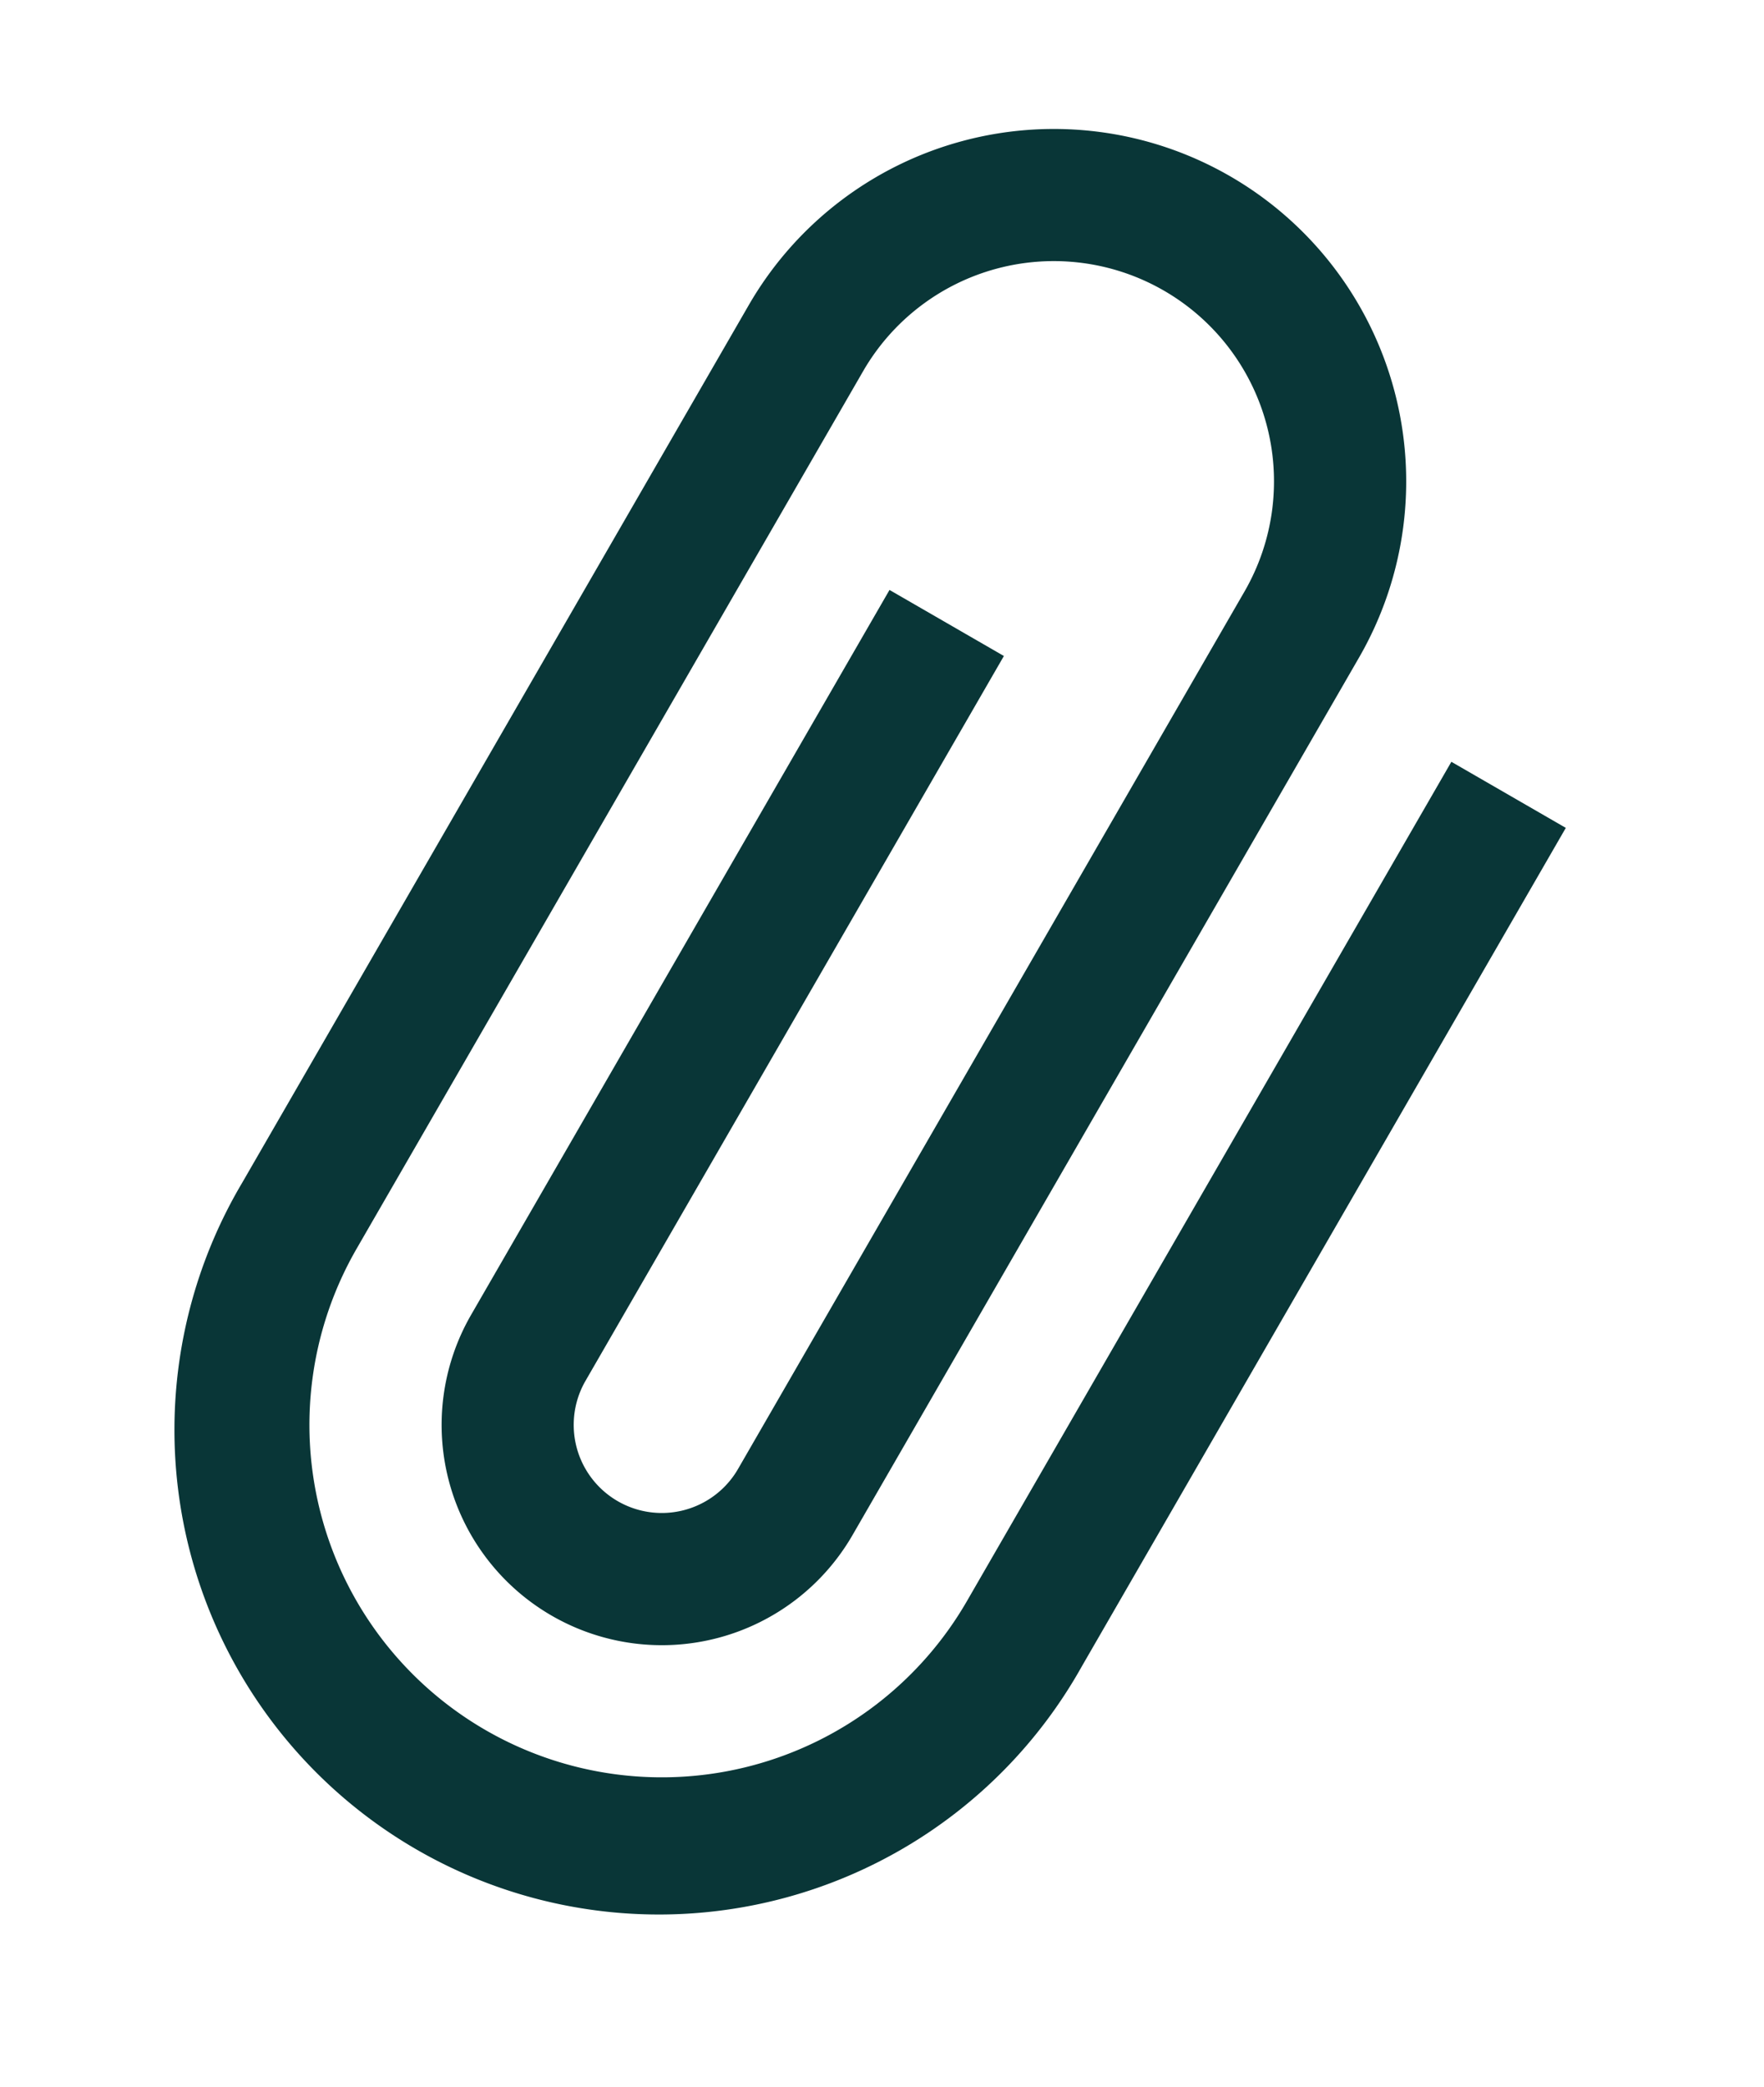 <svg xmlns="http://www.w3.org/2000/svg" width="25.738" height="30.442" viewBox="0 0 25.738 30.442">
  <path id="Icon_ionic-md-attach" data-name="Icon ionic-md-attach" d="M21.959,8.033V22.17a5.141,5.141,0,1,1-10.282,0V7.391a3.213,3.213,0,1,1,6.426,0V22.17a1.285,1.285,0,0,1-2.57,0V9.961H13.606V22.17a3.213,3.213,0,0,0,6.426,0V7.391a5.141,5.141,0,1,0-10.282,0V22.17a7.069,7.069,0,1,0,14.137,0V8.033Z" transform="translate(6.176 -6.824) rotate(30)" fill="#093637"/>
</svg>
